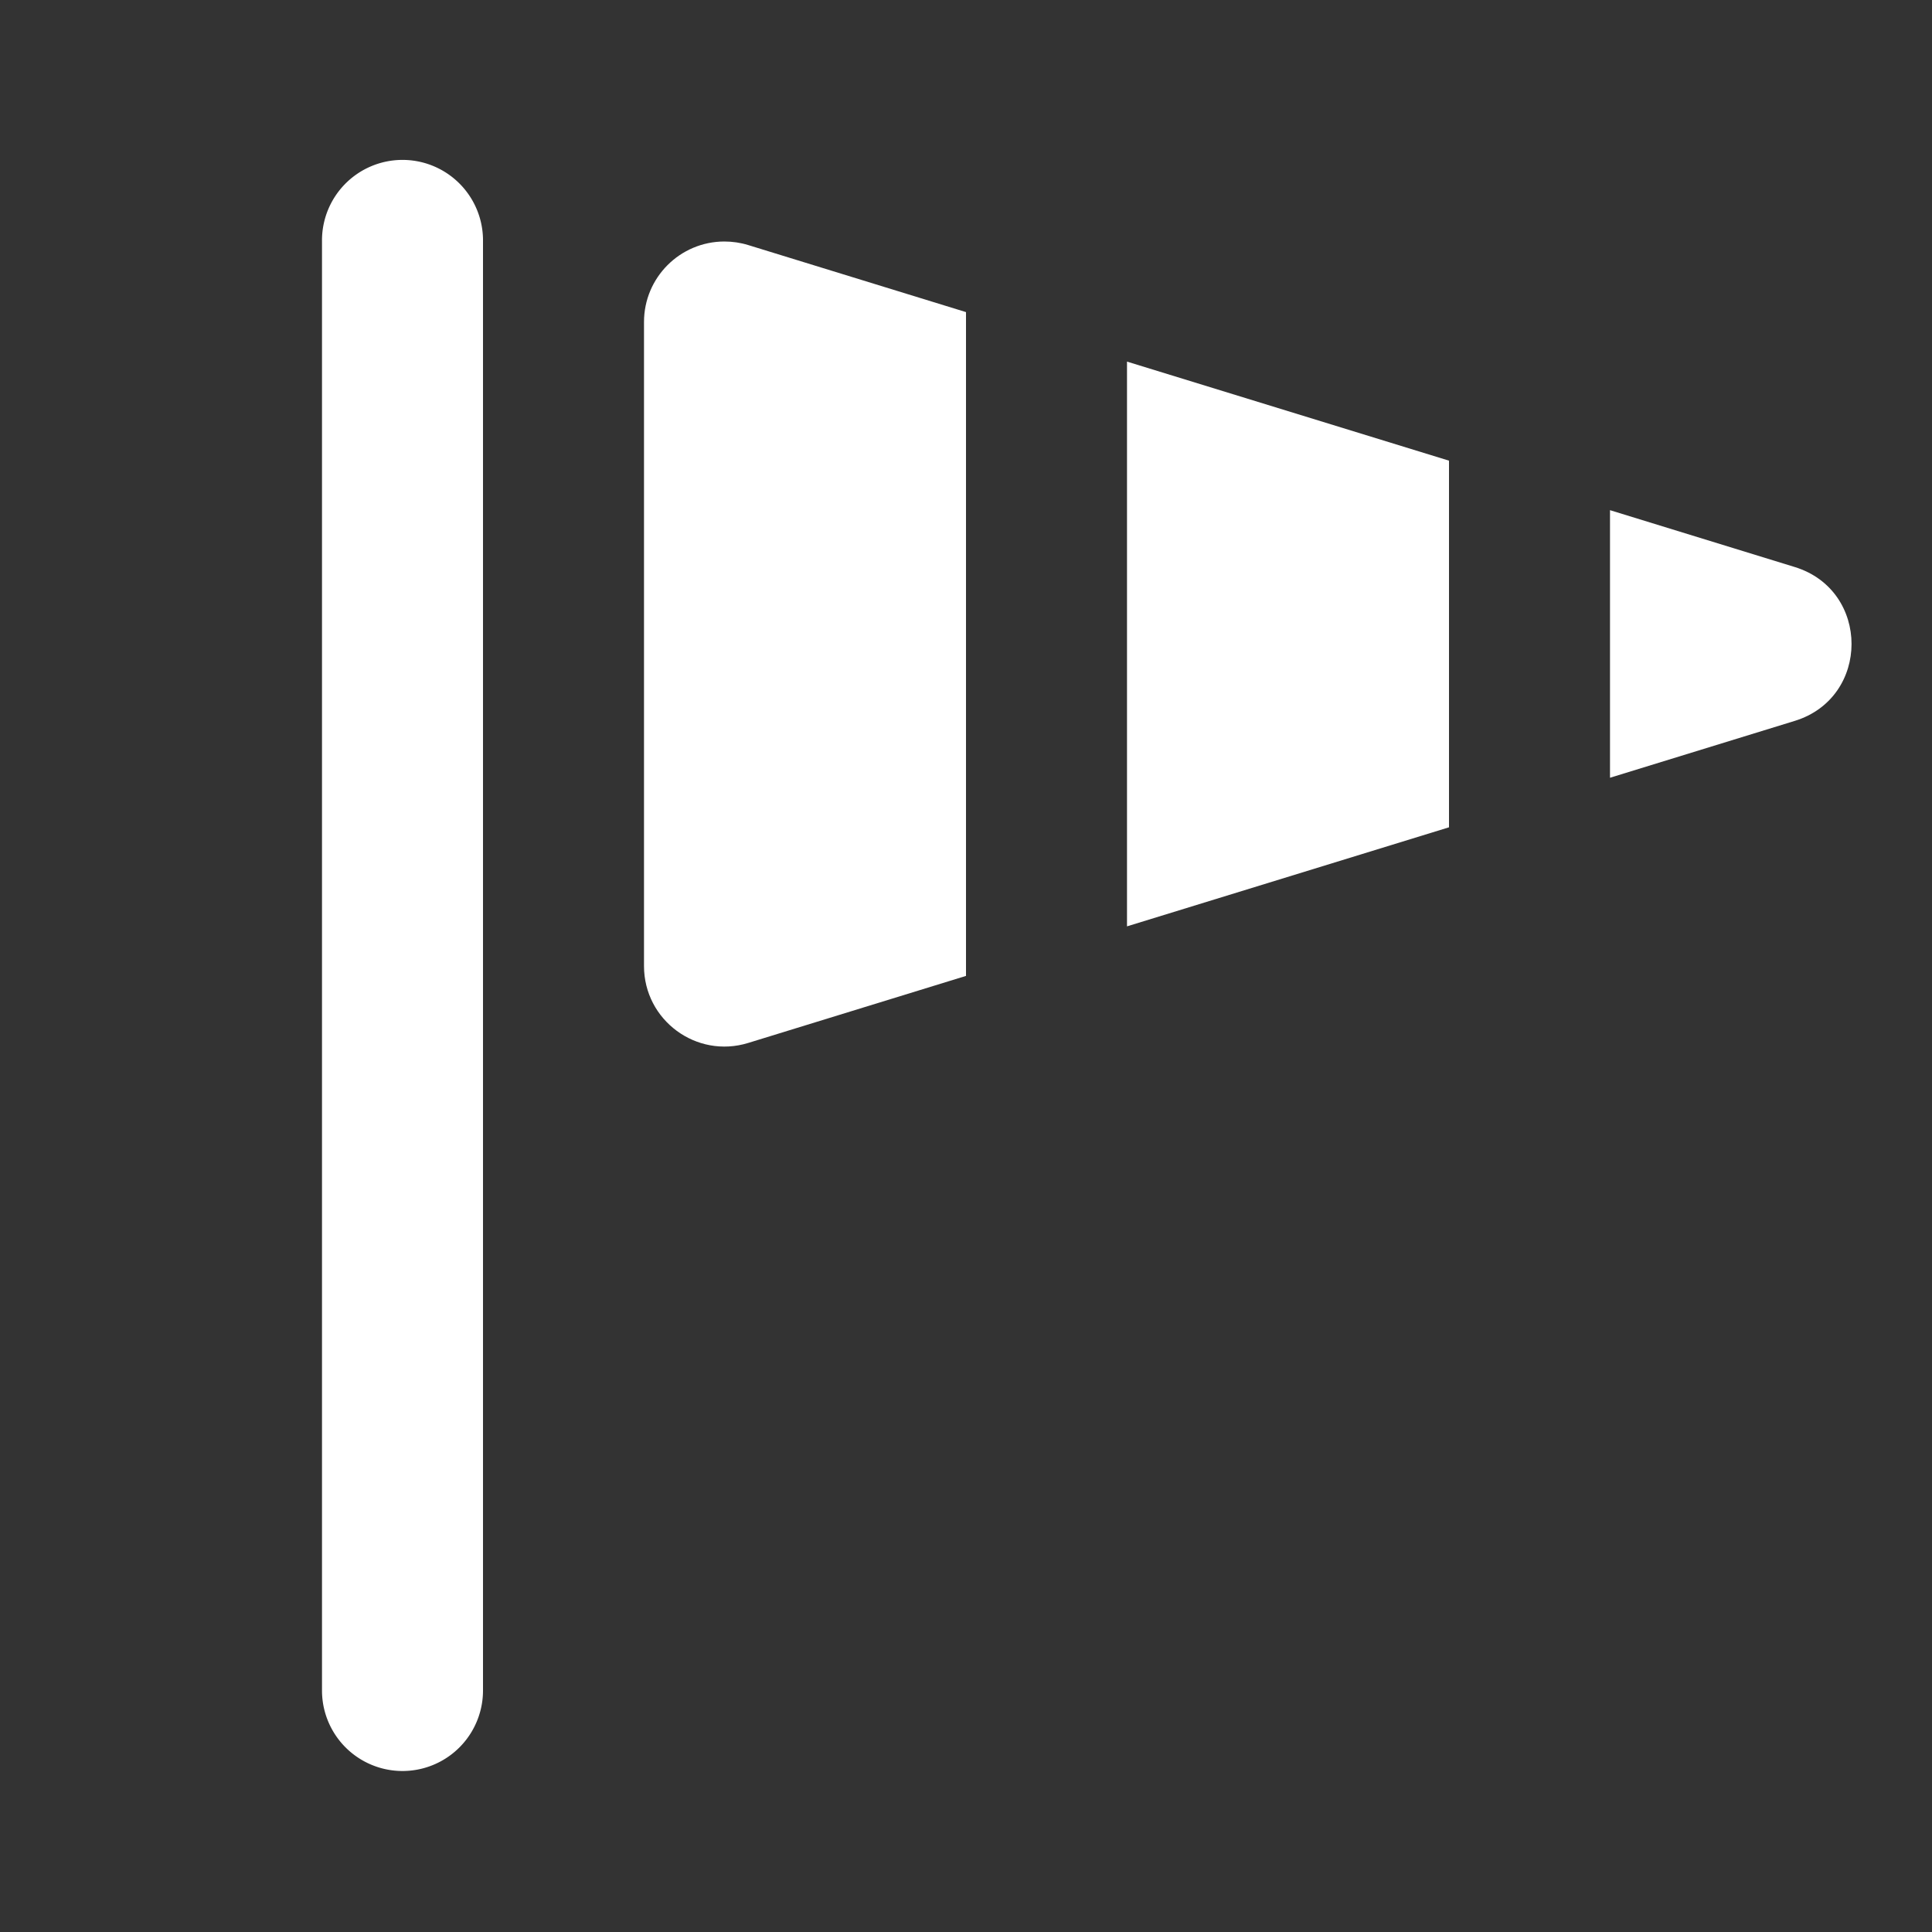 <svg width="48" height="48" fill="none" version="1.1" viewBox="0 0 48 48" xmlns="http://www.w3.org/2000/svg">
 <rect x="0" y="0" width="48" height="48" fill="#333333" stroke="none"/>
 <namedview bordercolor="#666666" borderopacity="1" gridtolerance="10" guidetolerance="10" objecttolerance="10" pagecolor="#ffffff" showgrid="true">
  <grid spacingx="2" spacingy="2" type="xygrid"/>
 </namedview>
 <path d="m9.971 3.973a2 2 0 0 0-1.971 2.027v36a2 2 0 1 0 4 0v-36a2 2 0 0 0-2.029-2.027z" color="#000000" color-rendering="auto" dominant-baseline="auto" fill="#ffffff" fill-rule="evenodd" image-rendering="auto" shape-rendering="auto" solid-color="#000000" style="font-feature-settings:normal;font-variant-alternates:normal;font-variant-caps:normal;font-variant-ligatures:normal;font-variant-numeric:normal;font-variant-position:normal;isolation:auto;mix-blend-mode:normal;shape-padding:0;text-decoration-color:#000000;text-decoration-line:none;text-decoration-style:solid;text-indent:0;text-orientation:mixed;text-transform:none;white-space:normal"/>
 <path d="m17.996 6c-1.103 0.002-1.996 0.897-1.996 2v16c-1.3e-4 1.346 1.302 2.308 2.588 1.912l5.412-1.666v-16.492l-5.412-1.666c-0.192-0.059-0.391-0.088-0.592-0.088zm10.004 2.984v14.031l8-2.461v-9.109zm12 3.691v6.648l4.588-1.412c1.884-0.578 1.884-3.246 0-3.824z" color="#000000" color-rendering="auto" dominant-baseline="auto" fill="#ffffff" fill-rule="evenodd" image-rendering="auto" shape-rendering="auto" solid-color="#000000" style="font-feature-settings:normal;font-variant-alternates:normal;font-variant-caps:normal;font-variant-ligatures:normal;font-variant-numeric:normal;font-variant-position:normal;isolation:auto;mix-blend-mode:normal;shape-padding:0;text-decoration-color:#000000;text-decoration-line:none;text-decoration-style:solid;text-indent:0;text-orientation:mixed;text-transform:none;white-space:normal"/>
</svg>
